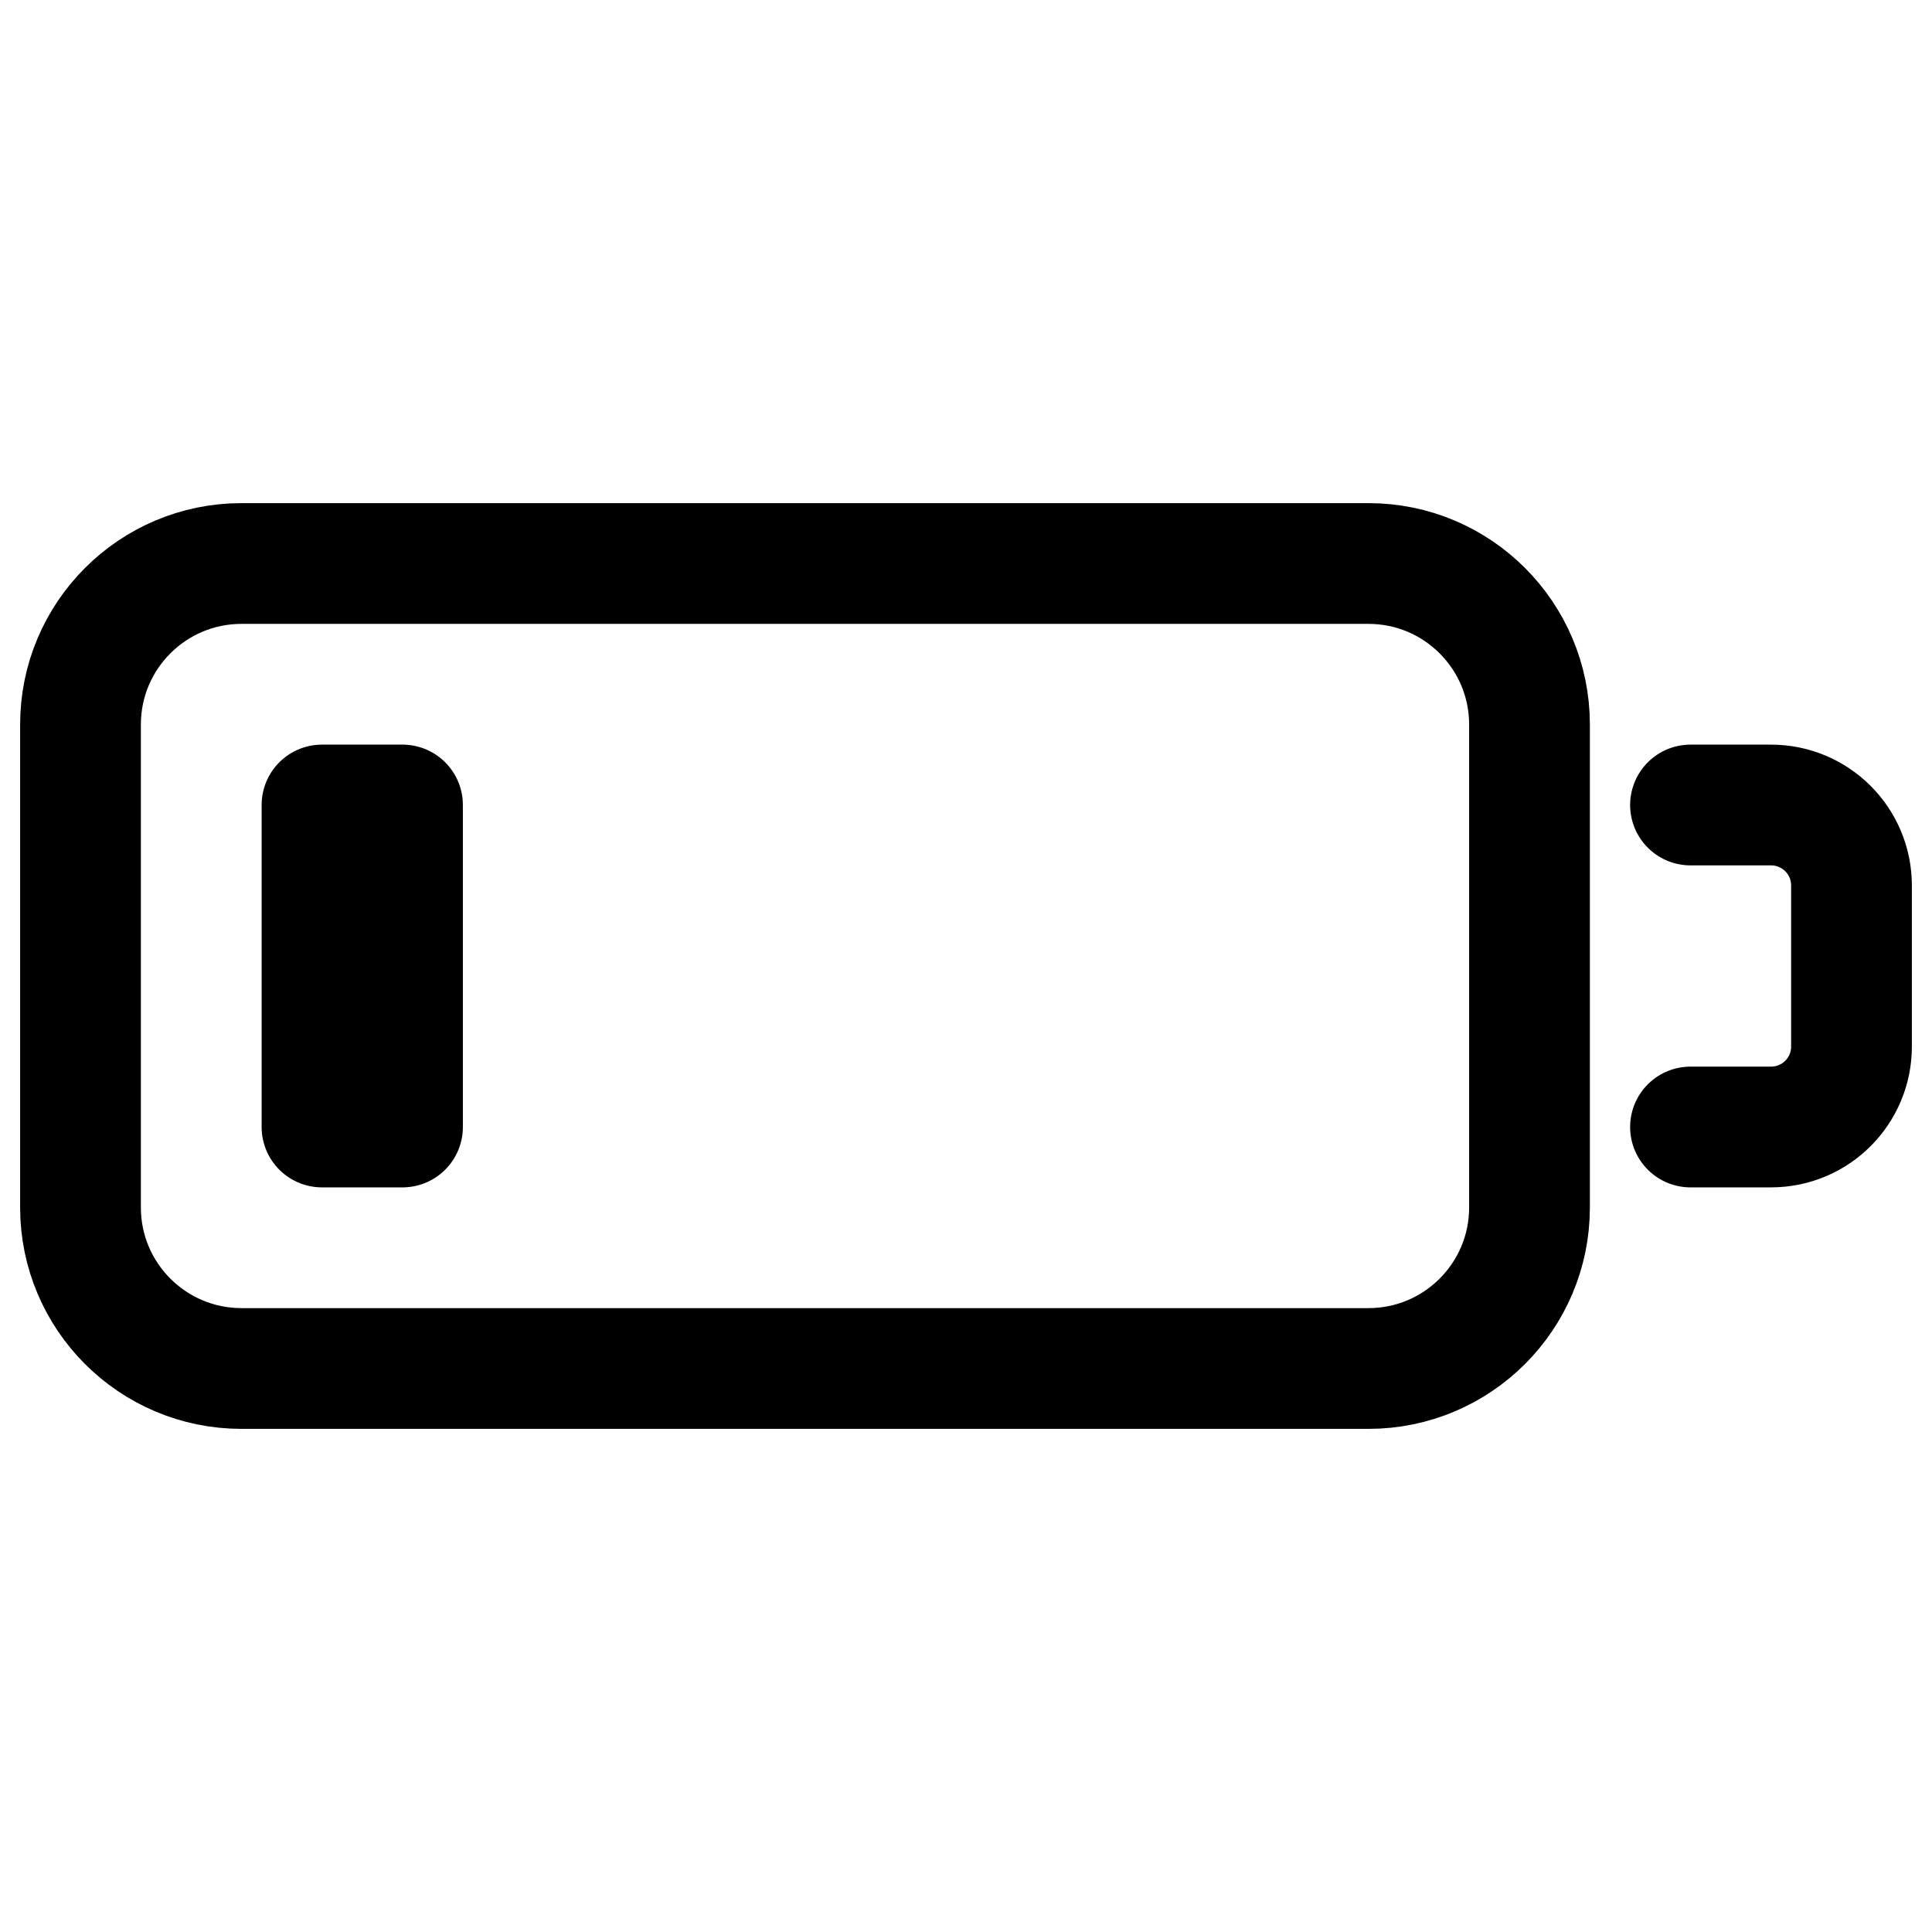 <?xml version="1.0" encoding="UTF-8"?>
<svg width="24px" height="24px" viewBox="0 0 24 24" version="1.1" xmlns="http://www.w3.org/2000/svg" xmlns:xlink="http://www.w3.org/1999/xlink">
    <!-- Generator: Sketch 48.2 (47327) - http://www.bohemiancoding.com/sketch -->
    <title>battery-empty</title>
    <desc>Created with Sketch.</desc>
    <defs></defs>
    <g id="Page-1" stroke="none" stroke-width="1" fill="none" fill-rule="evenodd" stroke-linecap="round" stroke-linejoin="round">
        <g id="battery-empty" stroke="#000000" stroke-width="1.5">
            <path d="M21,14 L22,14 C22.553,14 23,13.553 23,13 L23,11 C23,10.448 22.553,10 22,10 L21,10" id="Stroke-5"></path>
            <polygon id="Stroke-7" points="4 14 5 14 5 10 4 10"></polygon>
            <path d="M17,17 L3,17 C1.896,17 1,16.104 1,15 L1,9 C1,7.896 1.896,7 3,7 L17,7 C18.104,7 19,7.896 19,9 L19,15 C19,16.104 18.104,17 17,17 Z" id="Stroke-9"></path>
        </g>
    </g>
</svg>